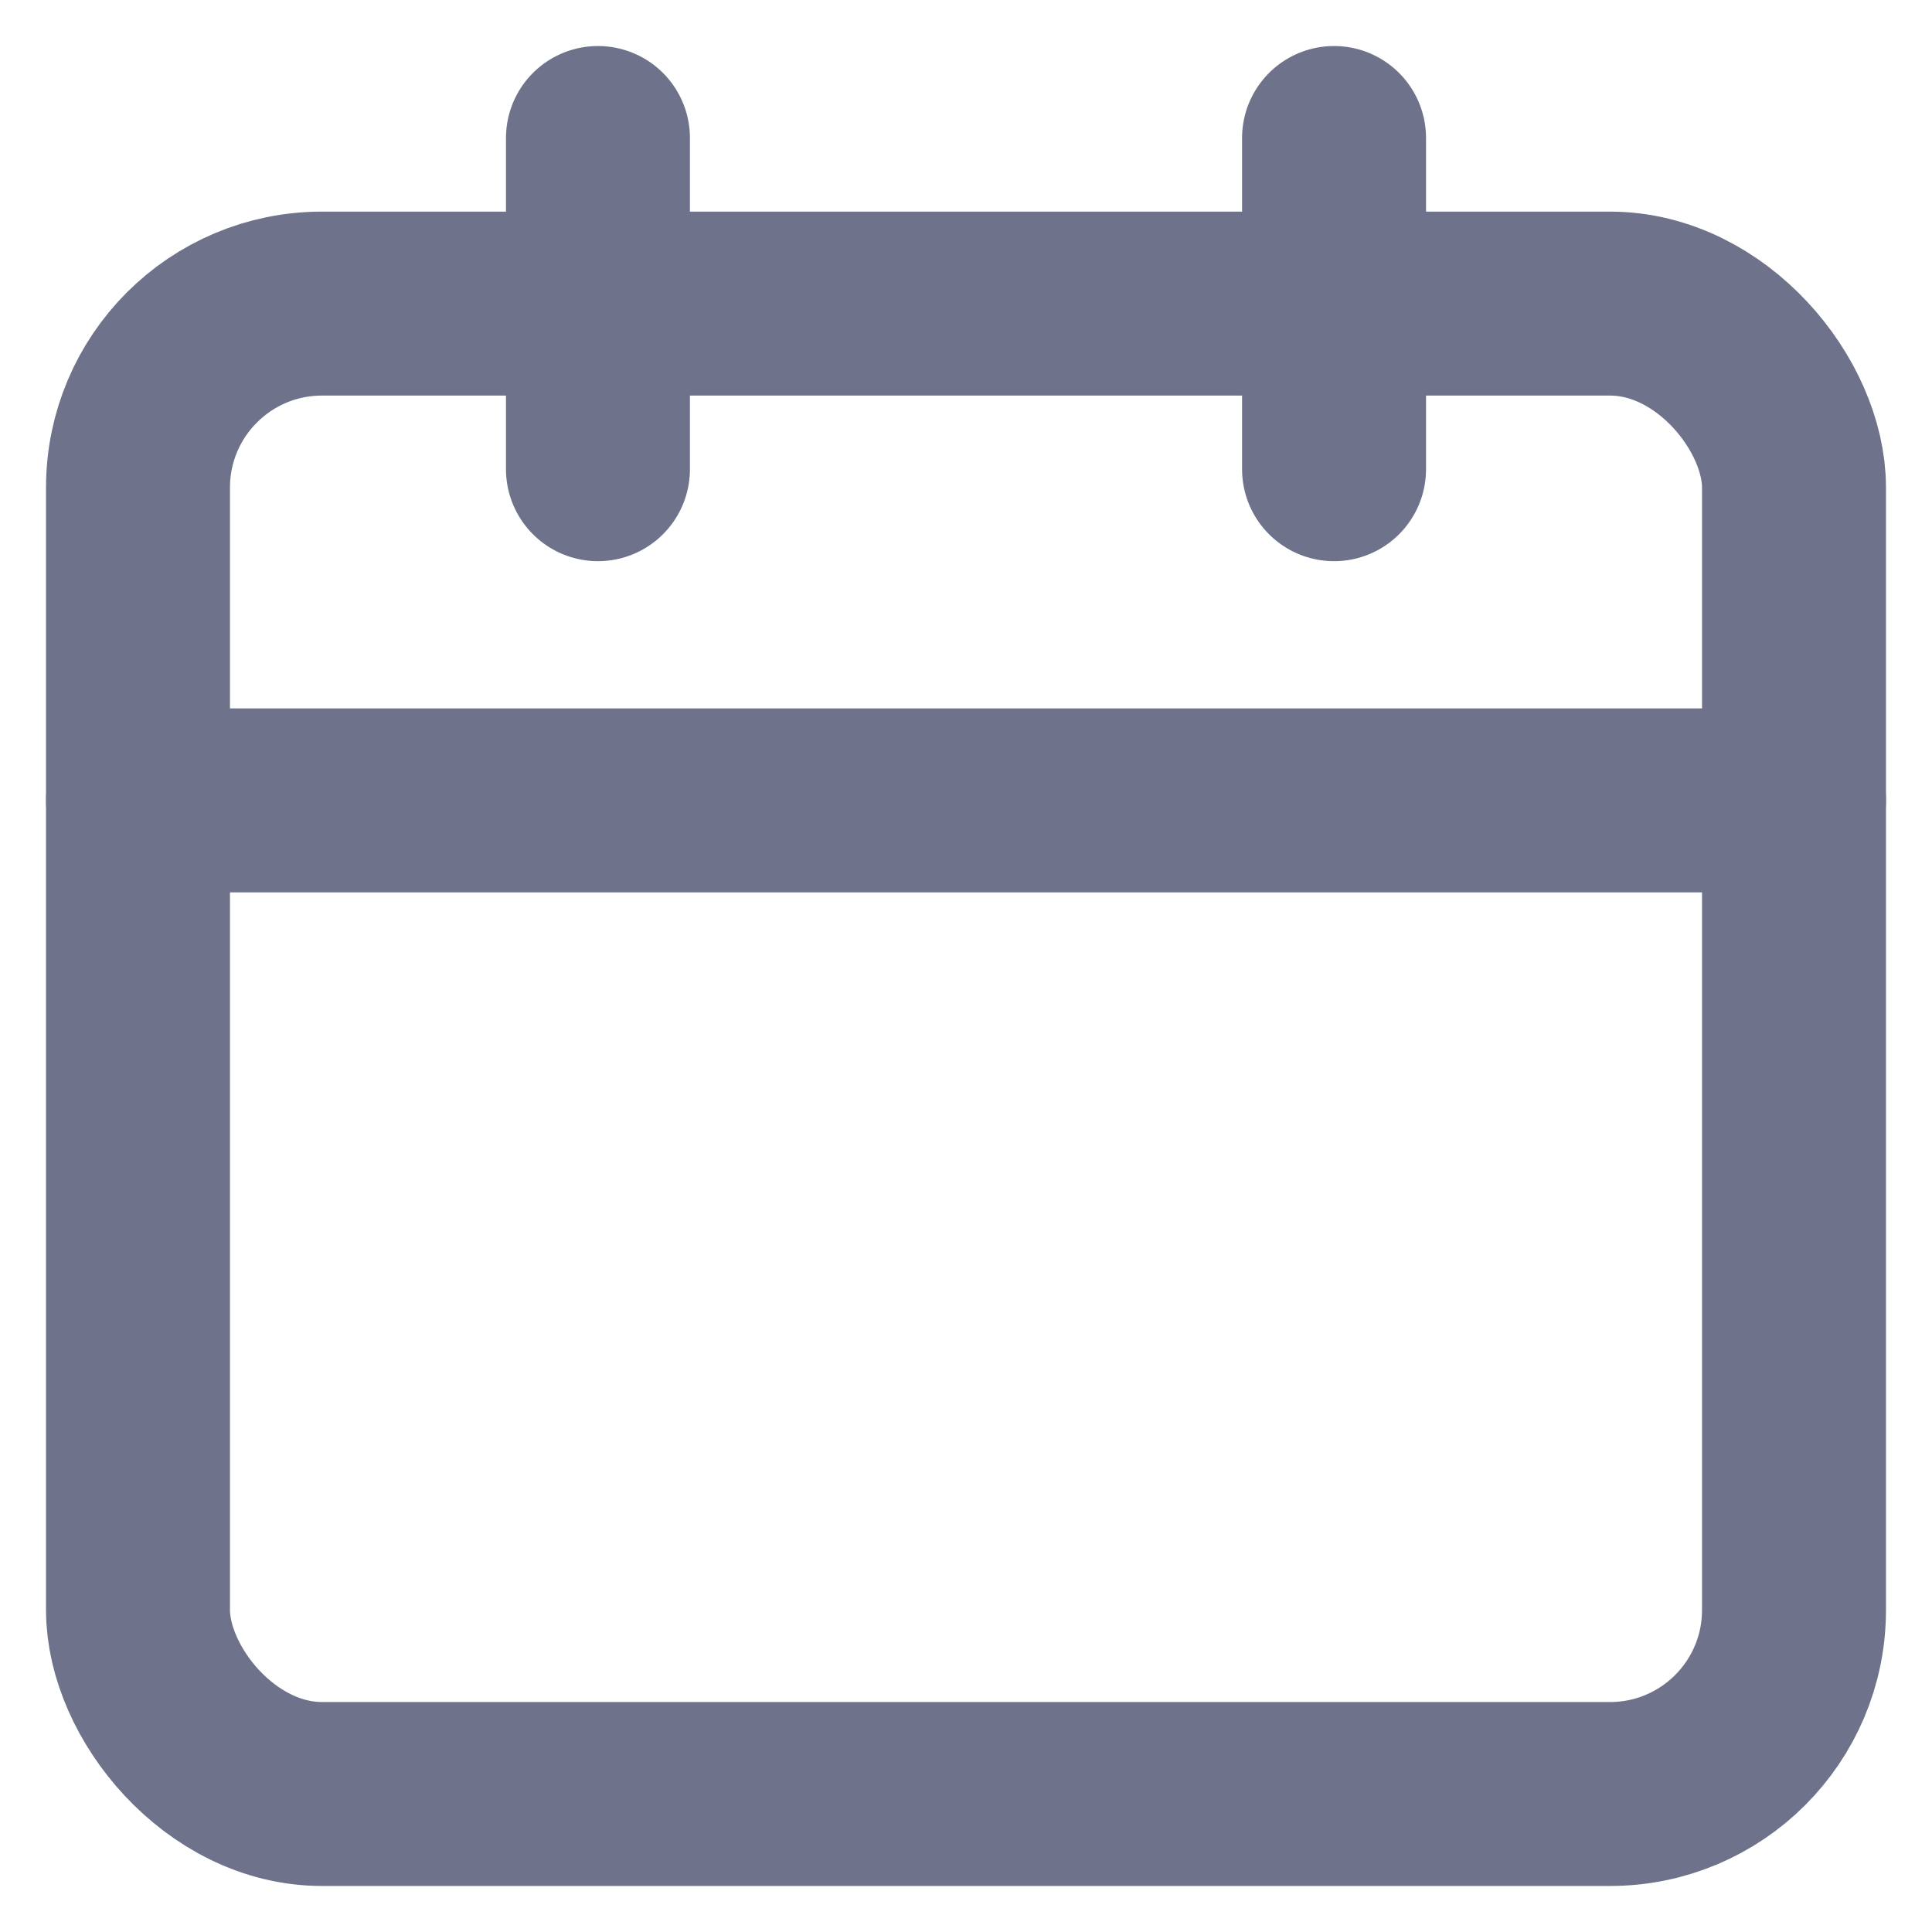 <svg width="14" height="14" viewBox="0 0 14 14" fill="none" xmlns="http://www.w3.org/2000/svg">
<g opacity="0.84">
<rect x="1" y="2.2" width="12" height="10.8" rx="1.333" stroke="#535875" stroke-width="1.333" stroke-linecap="round" stroke-linejoin="round"/>
<path d="M9.667 1V3.4" stroke="#535875" stroke-width="1.333" stroke-linecap="round" stroke-linejoin="round"/>
<path d="M4.333 1V3.4" stroke="#535875" stroke-width="1.333" stroke-linecap="round" stroke-linejoin="round"/>
<path d="M1 5.8H13" stroke="#535875" stroke-width="1.333" stroke-linecap="round" stroke-linejoin="round"/>
</g>
</svg>
